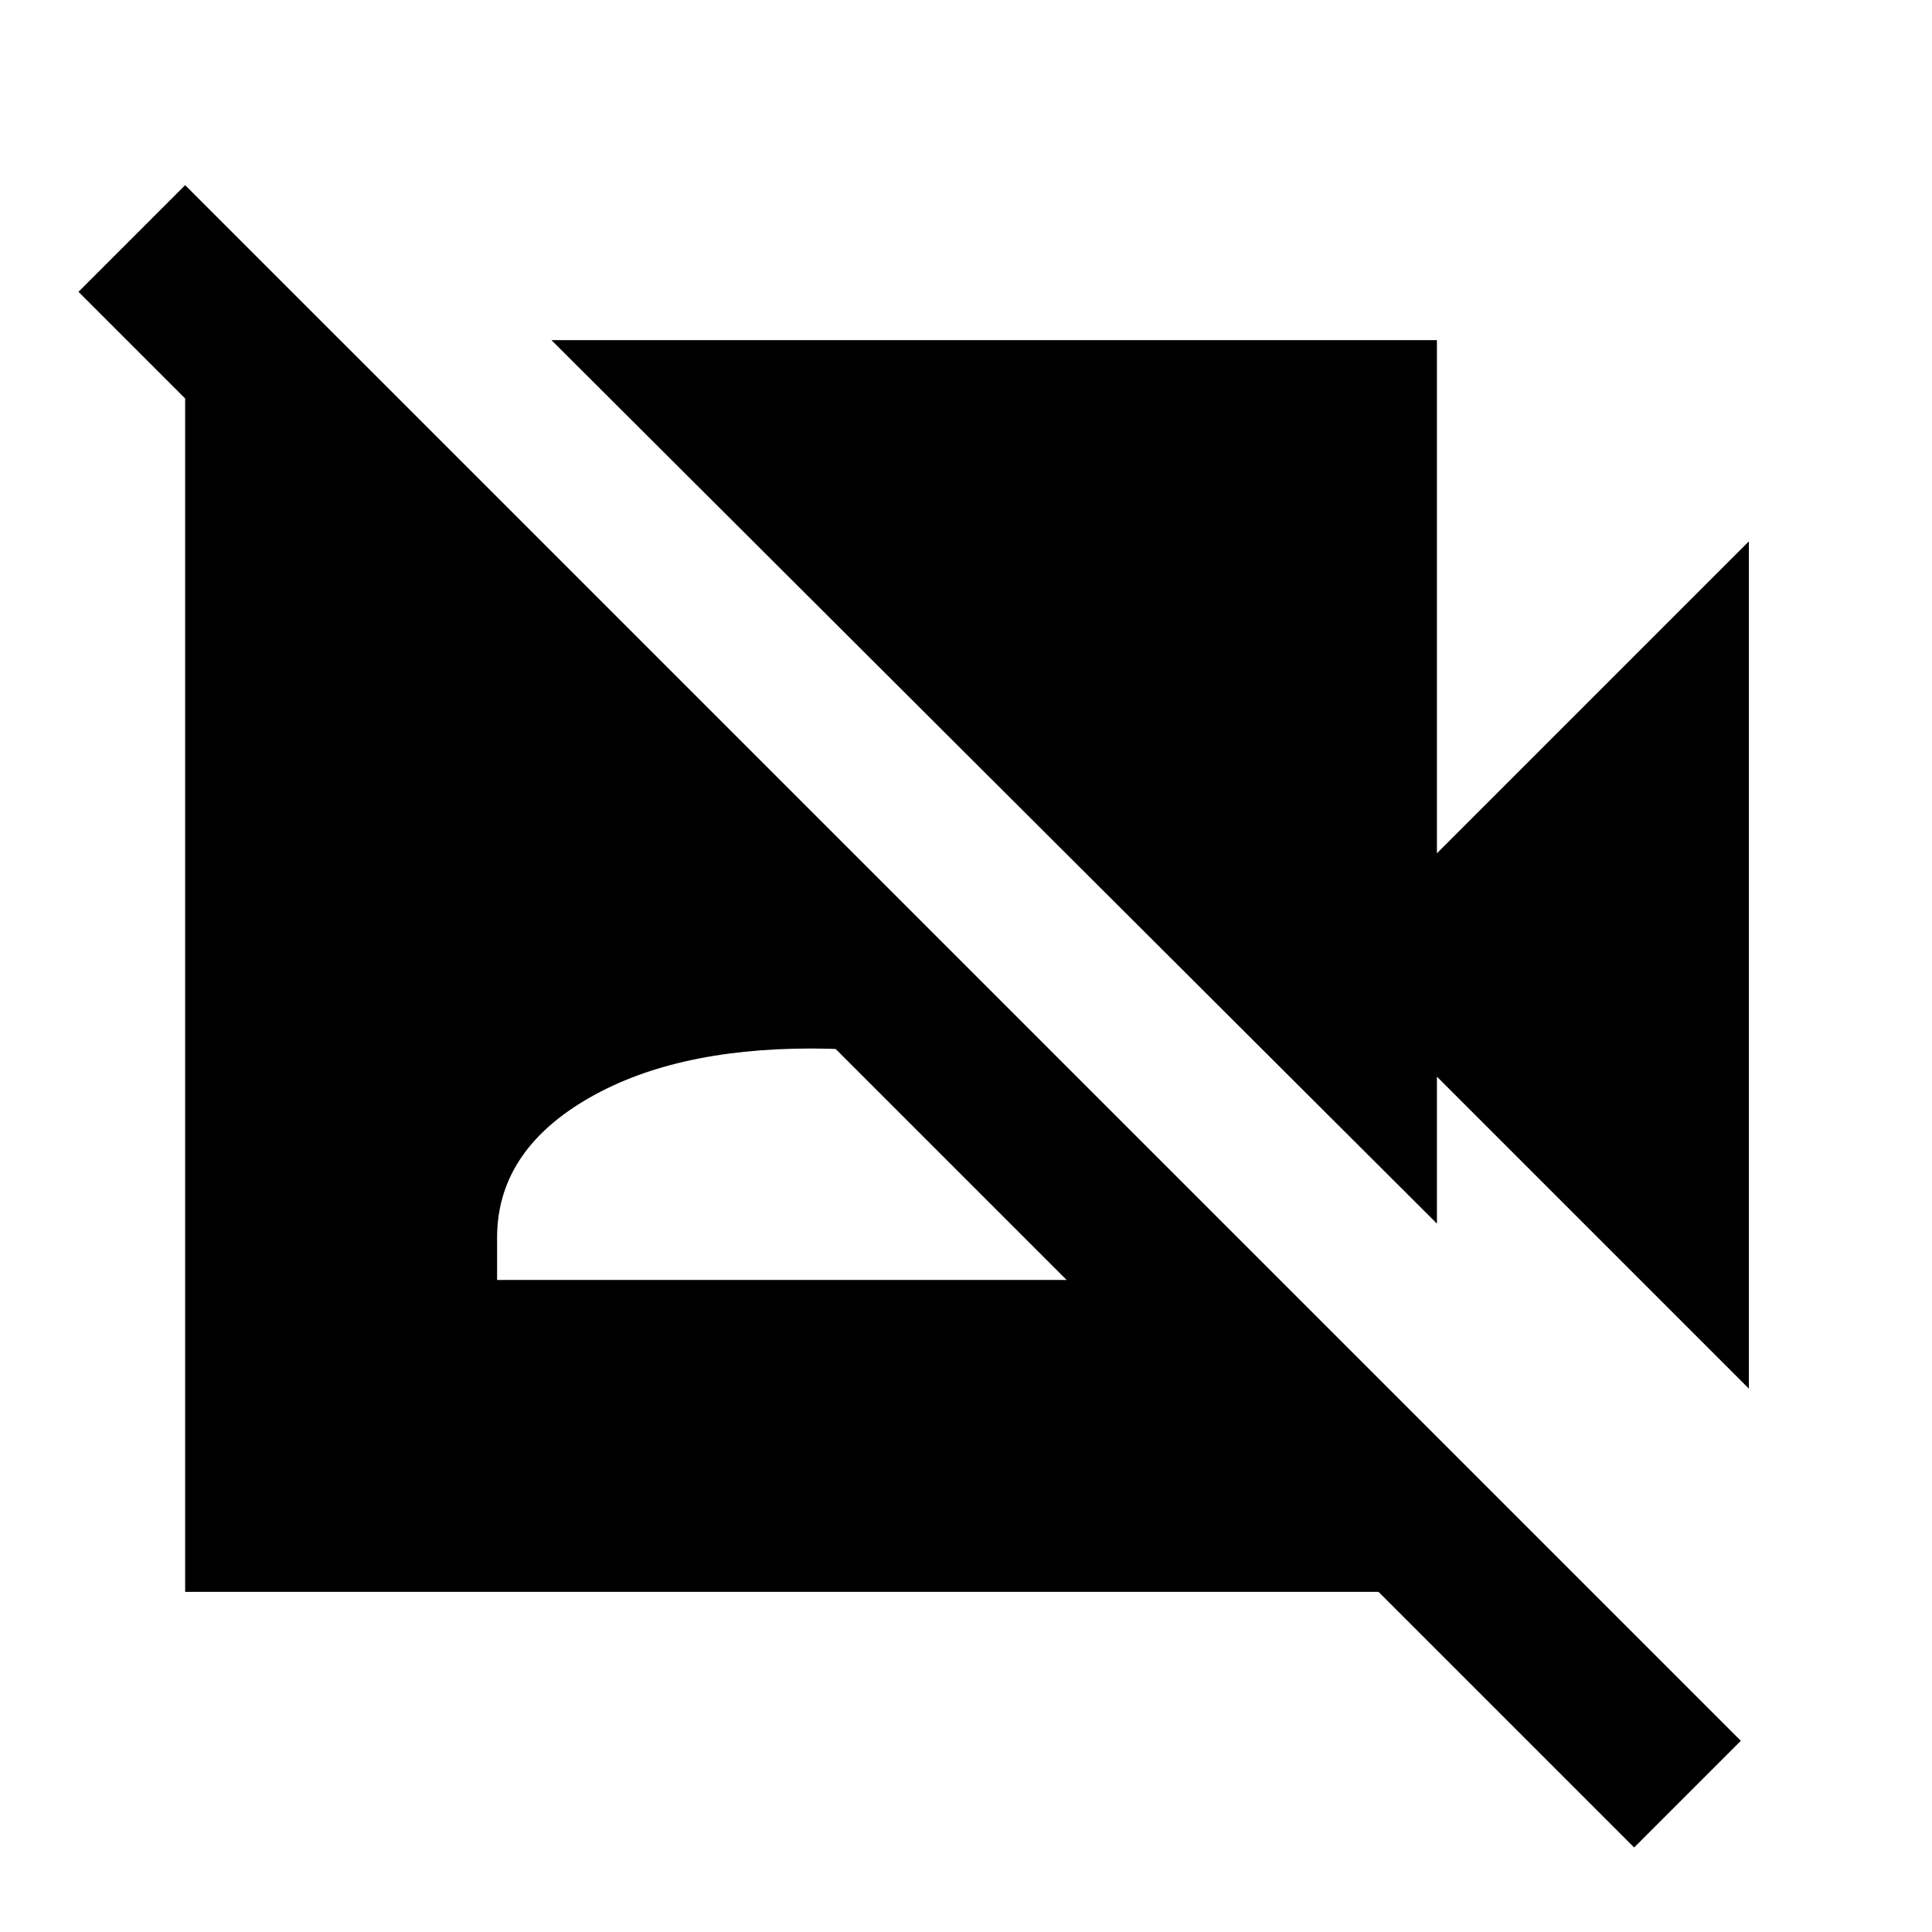<svg xmlns="http://www.w3.org/2000/svg" height="24" viewBox="0 -960 960 960" width="24"><path d="M869-270 714-425v73L274-791h440v255l155-155v421ZM812-42 39-815l53-53L865-95l-53 53ZM169-791l545 545v77H92v-622h77Zm78 467h312v-21q0-42-43.25-68T403-439q-69.5 0-112.75 26T247-345v21Z"/></svg>